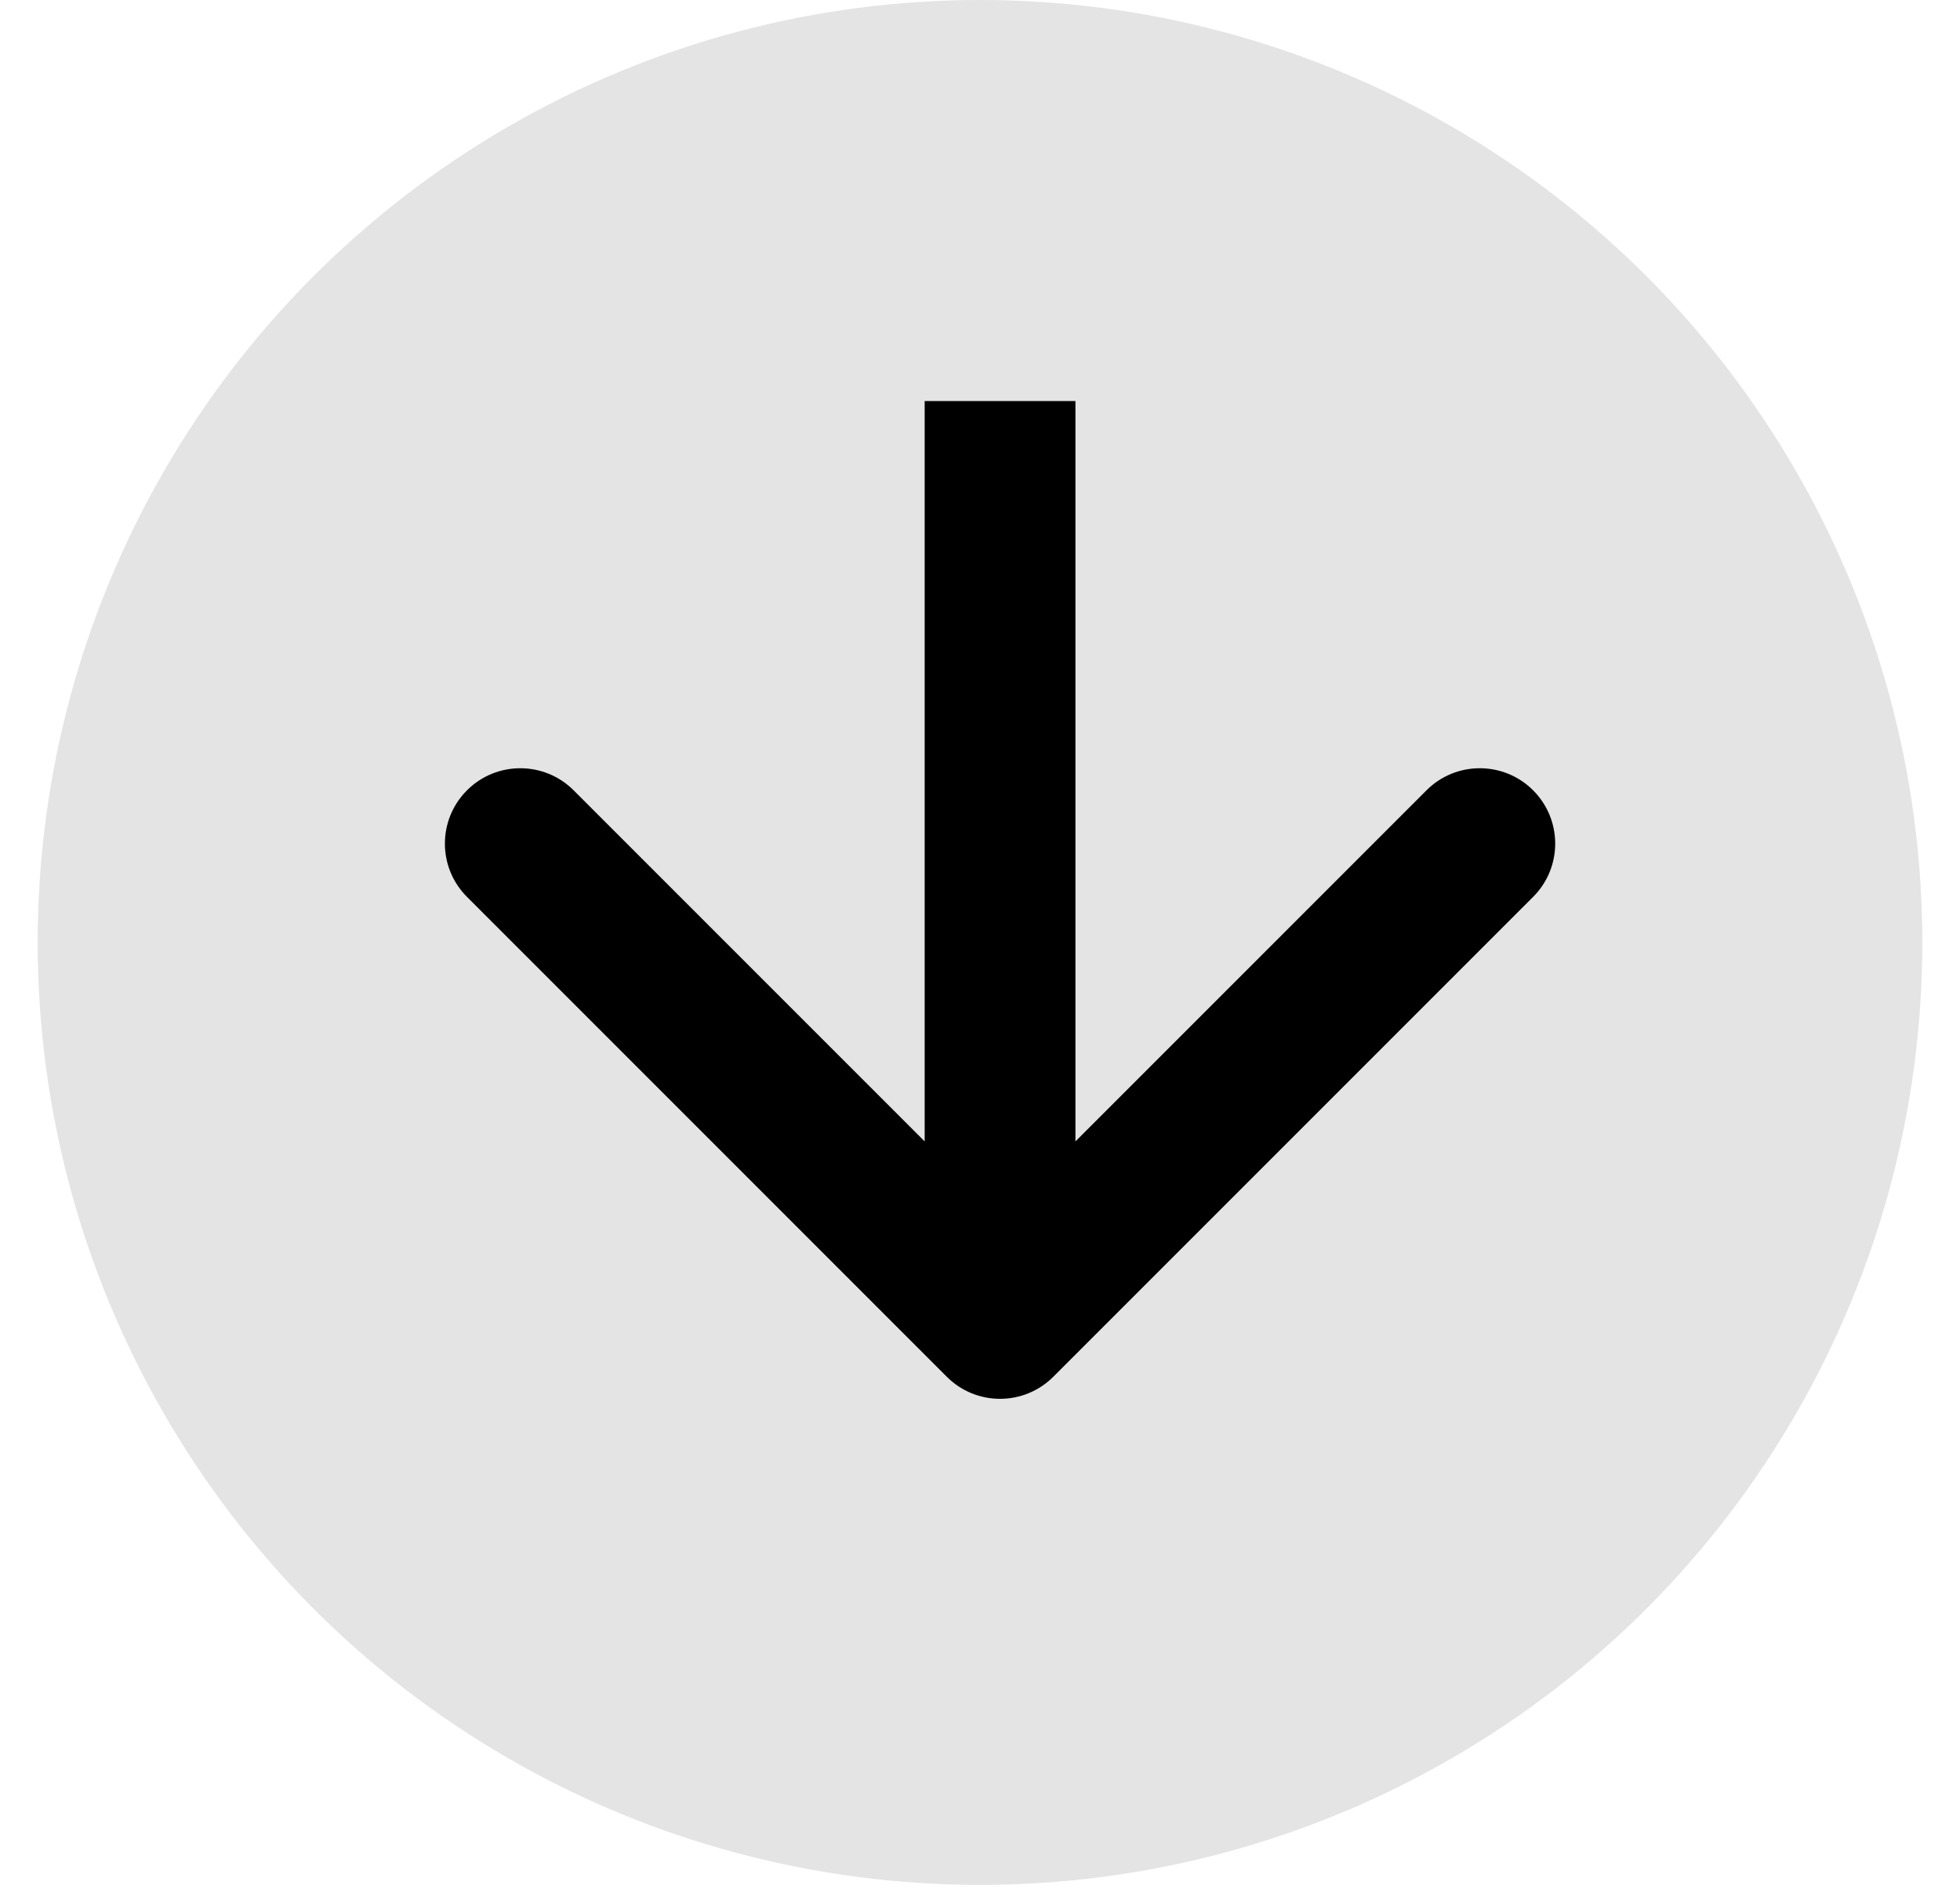 <svg width="26" height="25" viewBox="0 0 26 25" fill="none" xmlns="http://www.w3.org/2000/svg">
<circle opacity="0.7" cx="13" cy="12.5" r="12.5" fill="#D9D9D9"/>
<path d="M12.559 18.26C12.949 18.651 13.582 18.651 13.973 18.26L20.337 11.896C20.728 11.506 20.728 10.873 20.337 10.482C19.947 10.092 19.313 10.092 18.923 10.482L13.266 16.139L7.609 10.482C7.219 10.092 6.585 10.092 6.195 10.482C5.804 10.873 5.804 11.506 6.195 11.896L12.559 18.26ZM12.266 5.319L12.266 17.553L14.266 17.553L14.266 5.319L12.266 5.319Z" fill="black"/>
</svg>
